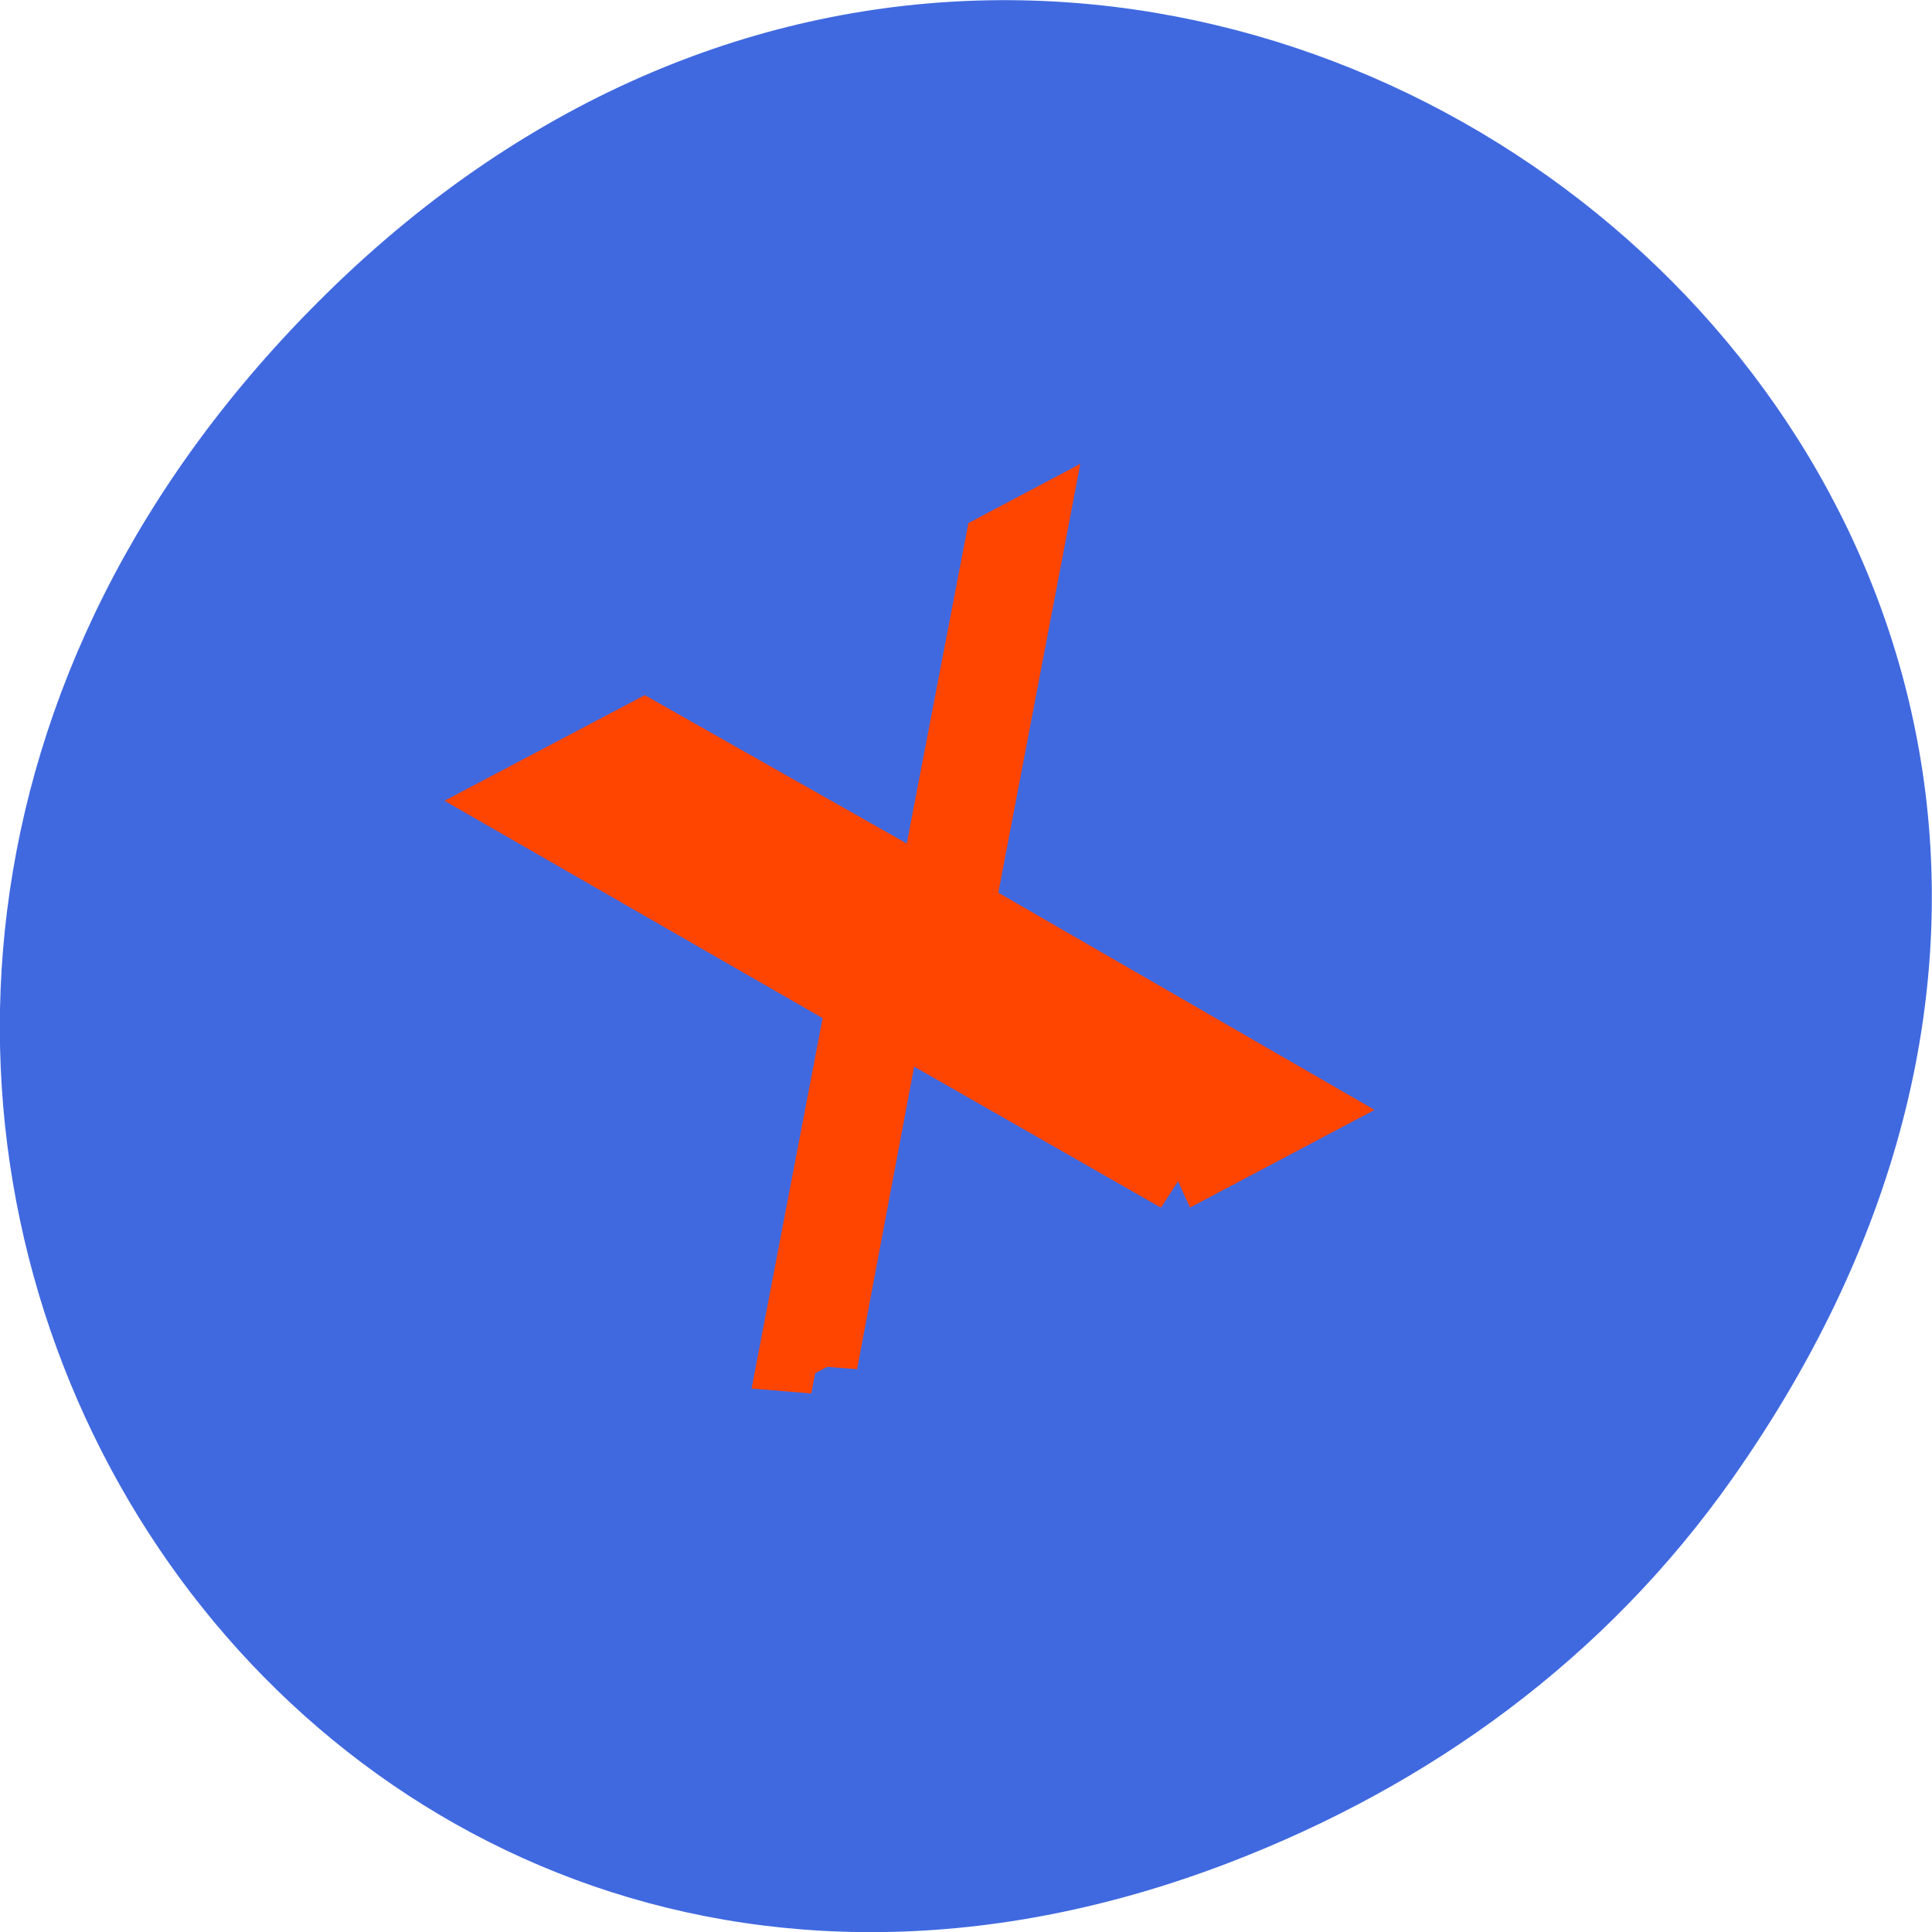 <svg xmlns="http://www.w3.org/2000/svg" viewBox="0 0 48 48"><path d="m 43.05 36.719 c 17.262 -24.547 -14.613 -49.42 -34.945 -29.418 c -19.16 18.844 -1.398 48.13 22.441 38.973 c 4.973 -1.91 9.336 -5.05 12.504 -9.555" fill="#4069e0"/><g fill="#ff4500" stroke="#ff4500" transform="matrix(1.389 -0.735 0.591 1.308 -172.99 -528.55)"><path d="m -36.04 410.26 l 3.624 -5.373 l -3.73 -5.907 l 2.398 0.004 l 2.971 4.644 l -4.444 6.633"/><path d="m -28.943 410.26 l -2.953 -4.653 l 4.482 -6.635 h 0.796 l -3.637 5.399 l 3.706 5.891 h -2.397"/></g></svg>